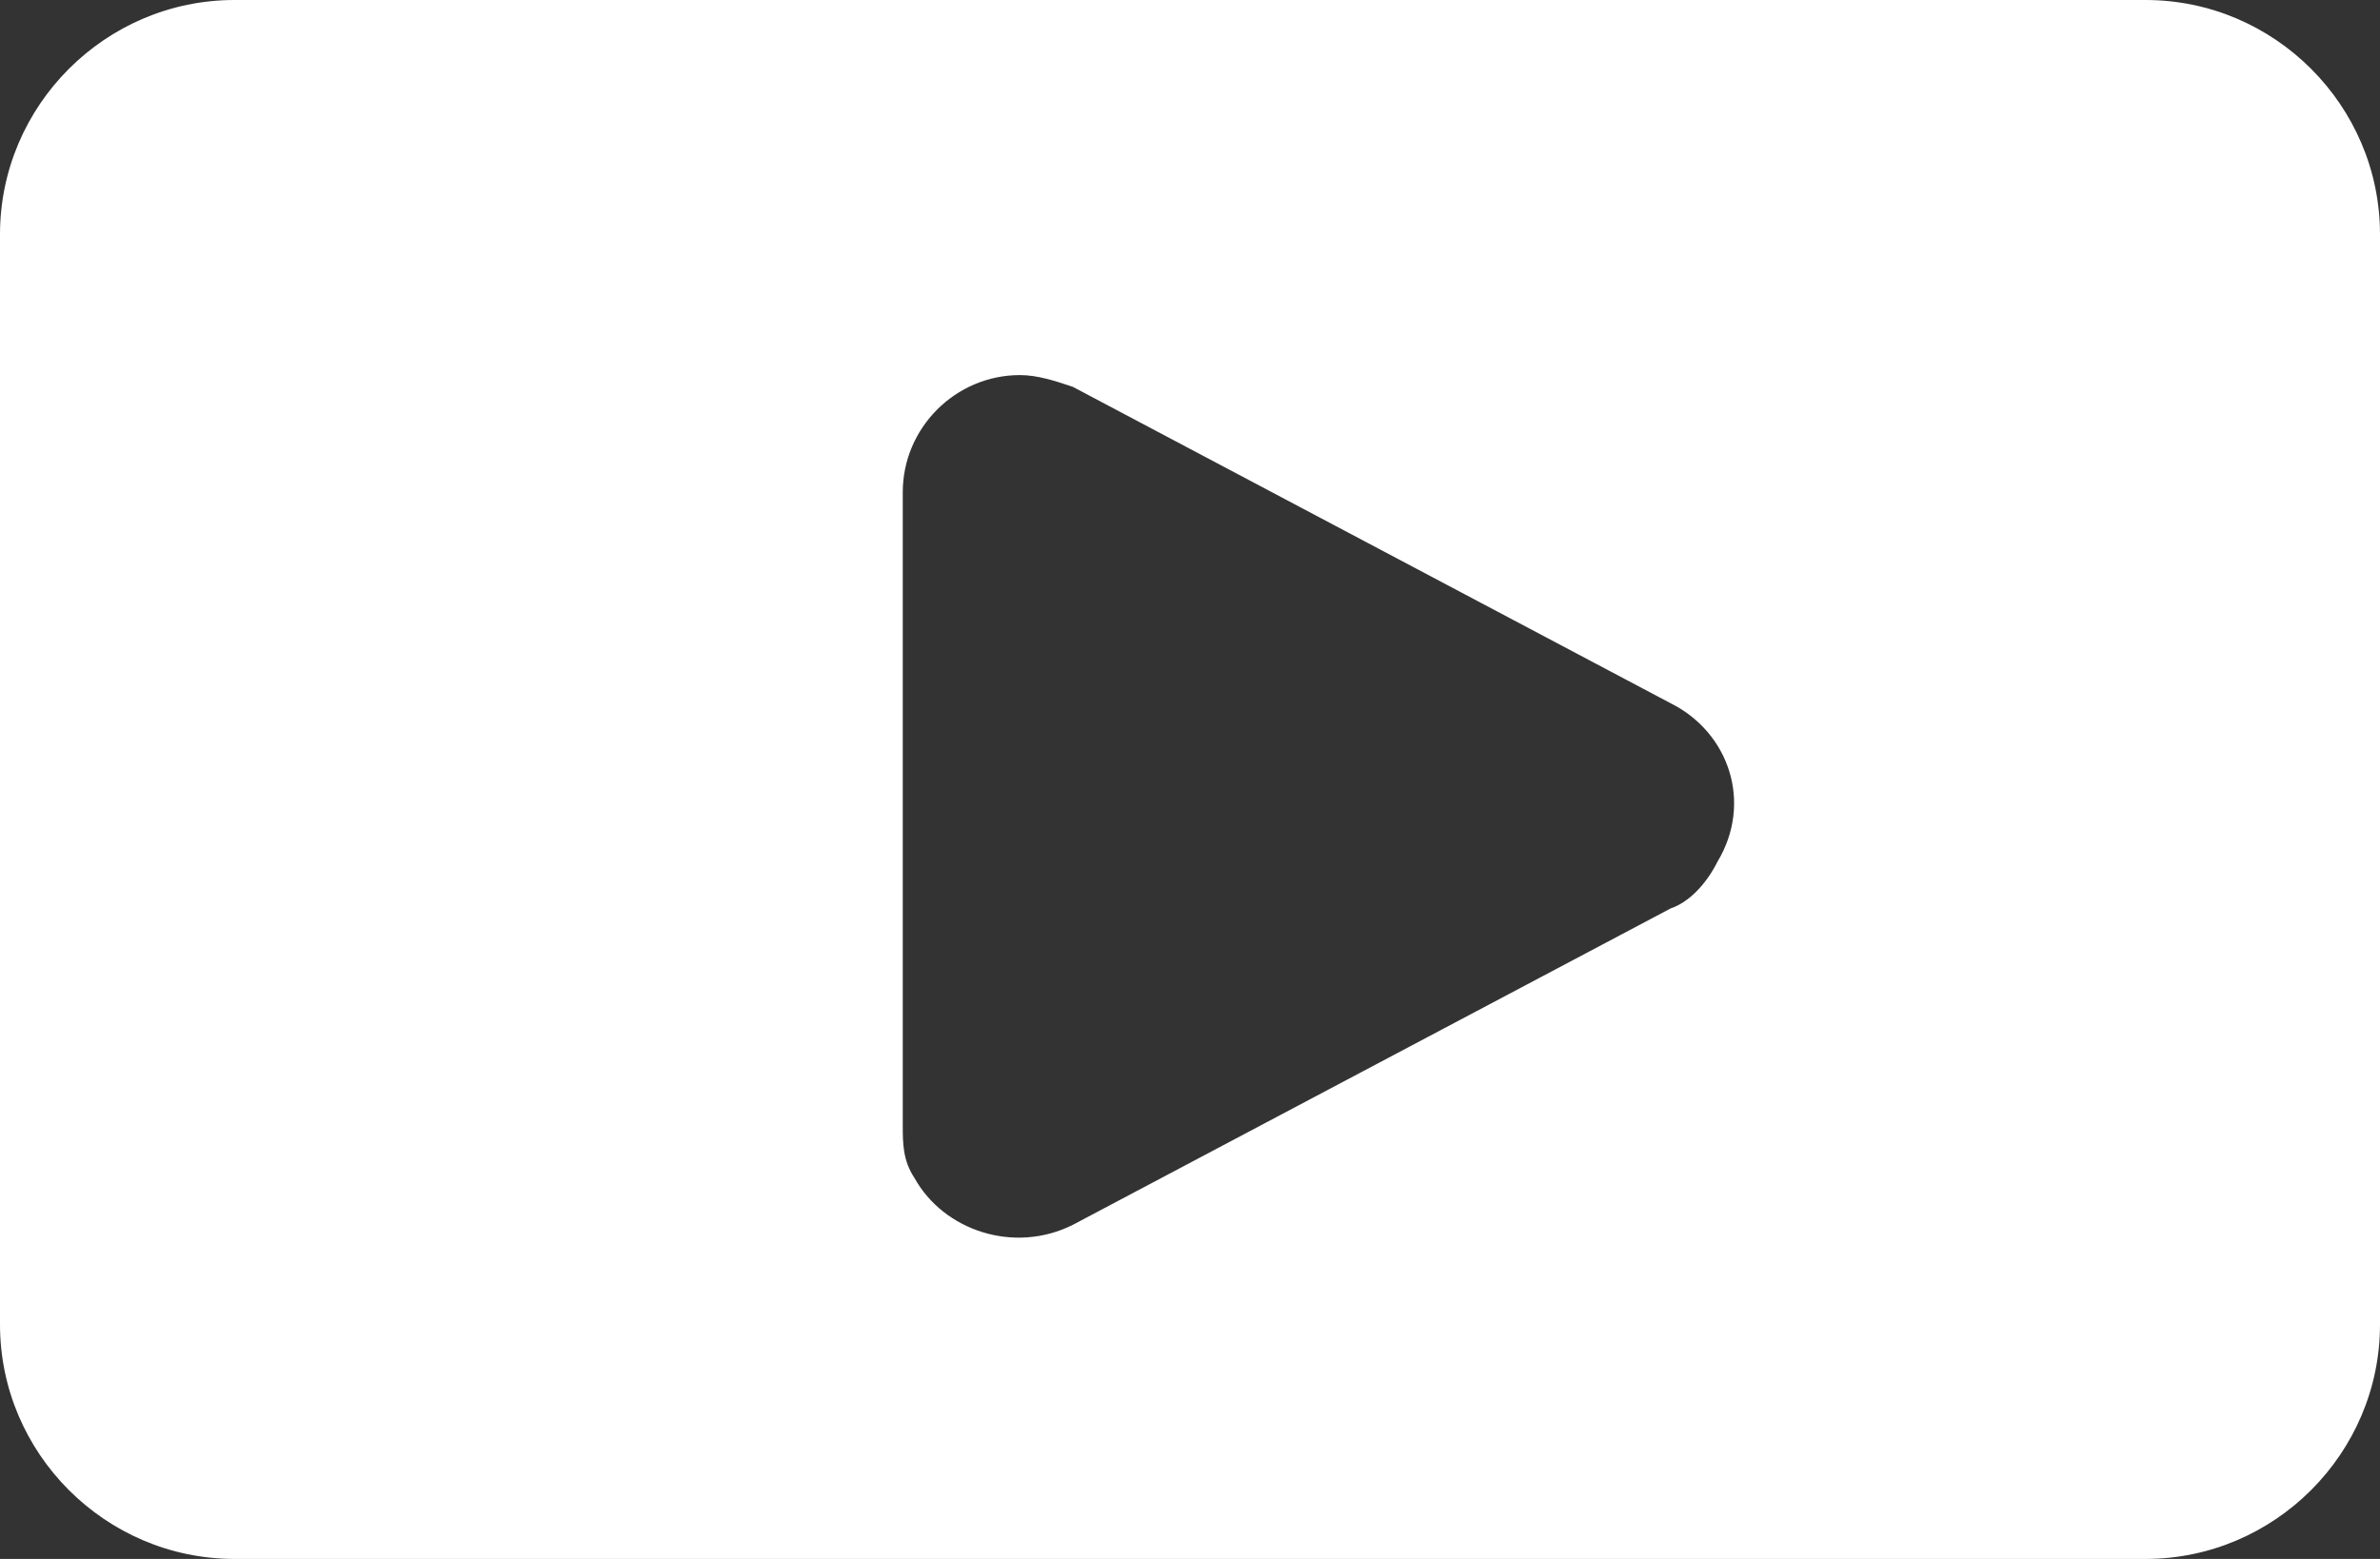 <?xml version="1.0" encoding="utf-8"?>
<!-- Generator: Adobe Illustrator 26.3.1, SVG Export Plug-In . SVG Version: 6.00 Build 0)  -->
<svg version="1.1" id="Capa_1" xmlns="http://www.w3.org/2000/svg" xmlns:xlink="http://www.w3.org/1999/xlink" x="0px" y="0px"
	 viewBox="0 0 40.6 26.6" style="enable-background:new 0 0 40.6 26.6;" xml:space="preserve">
<rect x="0" y="0" width="40.6" height="26.6" fill="#333333" stroke="none"/>
<style type="text/css">
	.st0{fill:#FFFFFF;}
</style>
<path class="st0" d="M36.6,0H4C1.8,0,0,1.8,0,4v18.6c0,2.2,1.8,4,4,4h32.6c2.2,0,4-1.8,4-4V4C40.6,1.8,38.8,0,36.6,0z M29.3,14.7
	c-0.2,0.4-0.5,0.7-0.8,0.8l-10.2,5.4c-1,0.5-2.2,0.1-2.7-0.8c-0.2-0.3-0.2-0.6-0.2-0.9V8.4c0-1.1,0.9-2,2-2c0.3,0,0.6,0.1,0.9,0.2
	L28.5,12C29.5,12.5,29.9,13.7,29.3,14.7z"/>
</svg>
